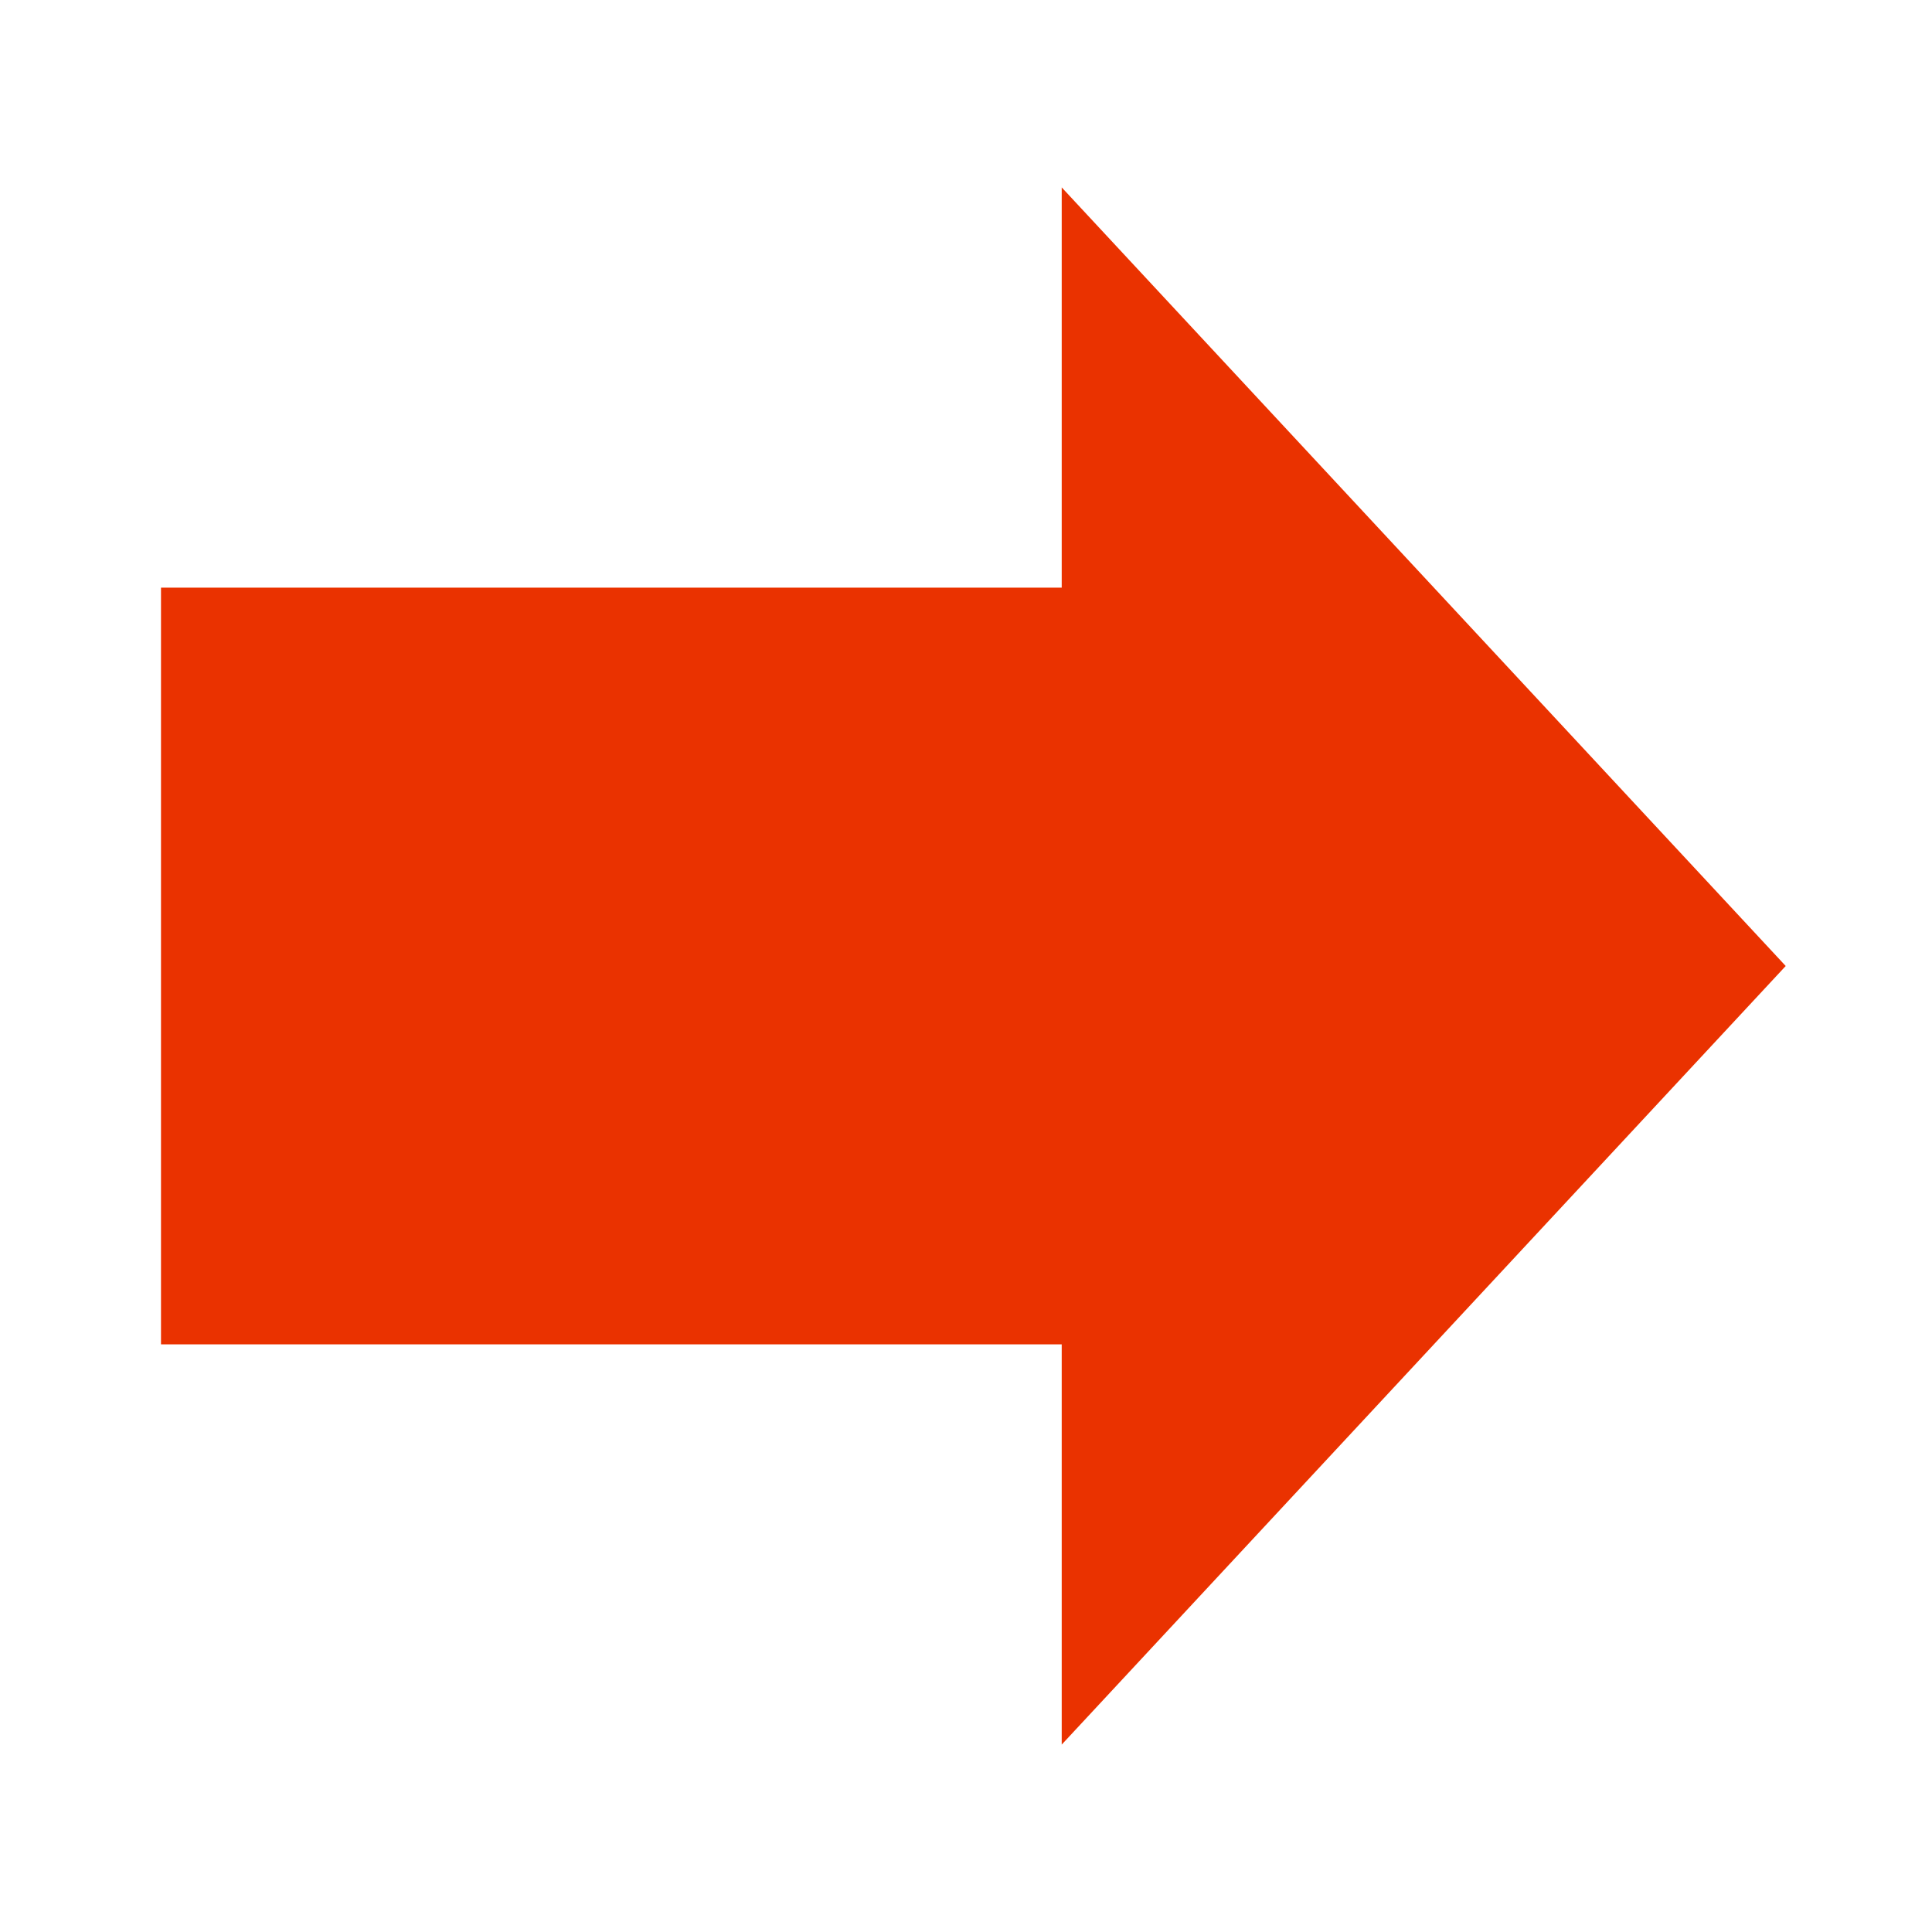 <svg enable-background="new 0 0 24 24" height="24px" version="1.1" viewBox="0 0 24 24" width="24px" x="0px" y="0px"> <g id="black_x5F_arrow">  <rect fill="#EA3200" height="8.4" stroke="#EA3200" width="12.491" x="2.5" y="7.8"/>  <polygon fill="#EA3200" points="21.5,12 13.689,3.6 13.689,20.4  " stroke="#EA3200"/> </g></svg>